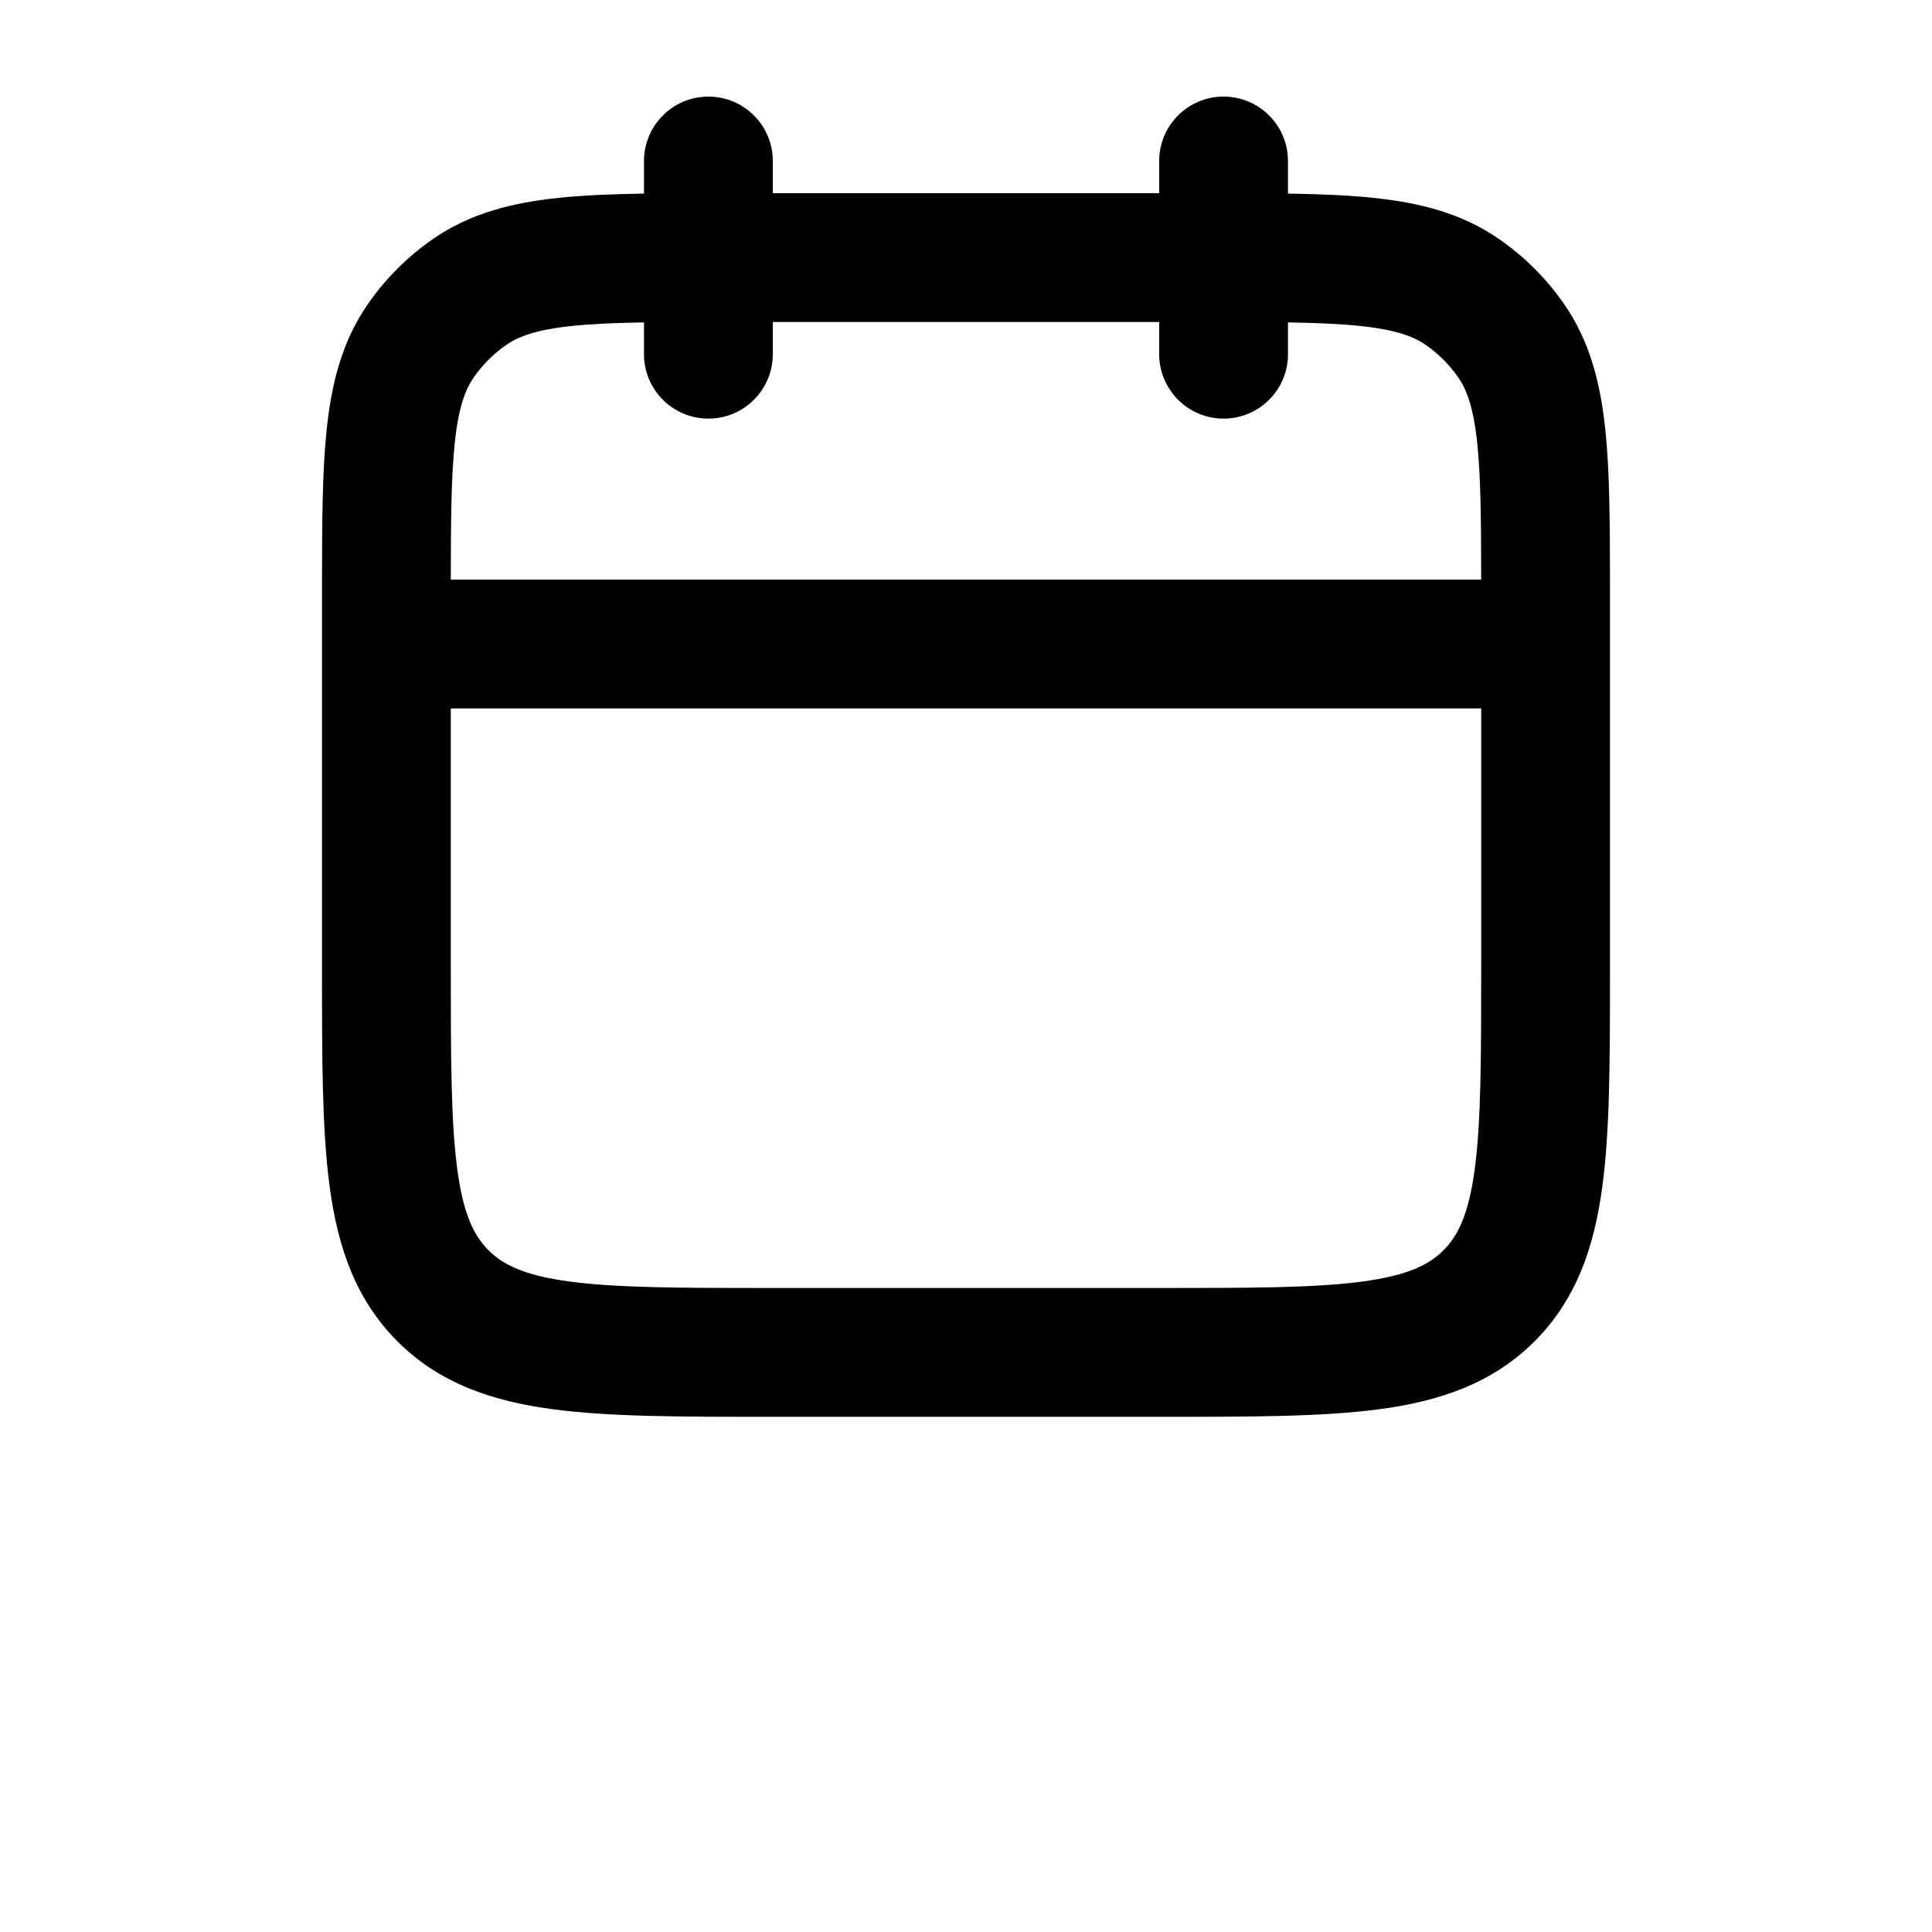 <?xml version="1.0" encoding="UTF-8"?>
<svg width="700pt" height="700pt" version="1.1" viewBox="0 0 700 700" xmlns="http://www.w3.org/2000/svg">
 <path d="m280 58.332c0-12.887-10.445-23.332-23.332-23.332s-23.336 10.445-23.336 23.332v11.809c-11.57 0.18-21.852 0.594-30.91 1.539-16.785 1.758-32.004 5.543-45.539 14.91-9.234 6.391-17.238 14.395-23.629 23.629-9.367 13.531-13.152 28.75-14.906 45.535-1.539 14.742-1.668 32.734-1.68 54.246v3.578 2.465 135.61c-0.004 31.594-0.004 57.648 2.769 78.27 2.91 21.648 9.258 40.77 24.566 56.078s34.43 21.656 56.078 24.566c20.621 2.773 46.676 2.769 78.27 2.769h143.29c31.598 0 57.652 0.004 78.273-2.769 21.648-2.91 40.77-9.258 56.078-24.566s21.656-34.43 24.566-56.078c2.773-20.621 2.769-46.676 2.769-78.27v-135.61-2.133-3.91c-0.012-21.512-0.141-39.504-1.68-54.246-1.754-16.785-5.539-32.004-14.906-45.535-6.391-9.234-14.398-17.238-23.629-23.629-13.535-9.367-28.754-13.152-45.539-14.91-9.059-0.945-19.34-1.359-30.91-1.539v-11.809c0-12.887-10.449-23.332-23.336-23.332s-23.332 10.445-23.332 23.332v11.668h-140zm256.66 151.67c-0.016-21.852-0.164-37.309-1.426-49.395-1.359-12.98-3.793-19.387-6.867-23.832-3.195-4.613-7.195-8.617-11.812-11.812-4.441-3.074-10.852-5.508-23.832-6.867-7.254-0.758-15.723-1.113-26.059-1.281v11.52c0 12.887-10.449 23.336-23.336 23.336s-23.332-10.449-23.332-23.336v-11.664h-140v11.664c0 12.887-10.445 23.336-23.332 23.336s-23.336-10.449-23.336-23.336v-11.52c-10.336 0.168-18.805 0.523-26.059 1.281-12.98 1.359-19.391 3.793-23.832 6.867-4.617 3.195-8.617 7.199-11.812 11.812-3.074 4.445-5.512 10.852-6.867 23.832-1.262 12.086-1.41 27.543-1.426 49.395zm-373.33 46.668v93.332c0 33.66 0.051 56.555 2.356 73.699 2.215 16.477 6.121 24.105 11.312 29.297 5.195 5.195 12.824 9.102 29.301 11.316 17.145 2.305 40.043 2.356 73.699 2.356h140c33.66 0 56.555-0.051 73.699-2.356 16.477-2.215 24.105-6.121 29.297-11.316 5.195-5.191 9.102-12.82 11.316-29.297 2.305-17.145 2.356-40.039 2.356-73.699v-93.332z" fill-rule="evenodd"/>
</svg>
